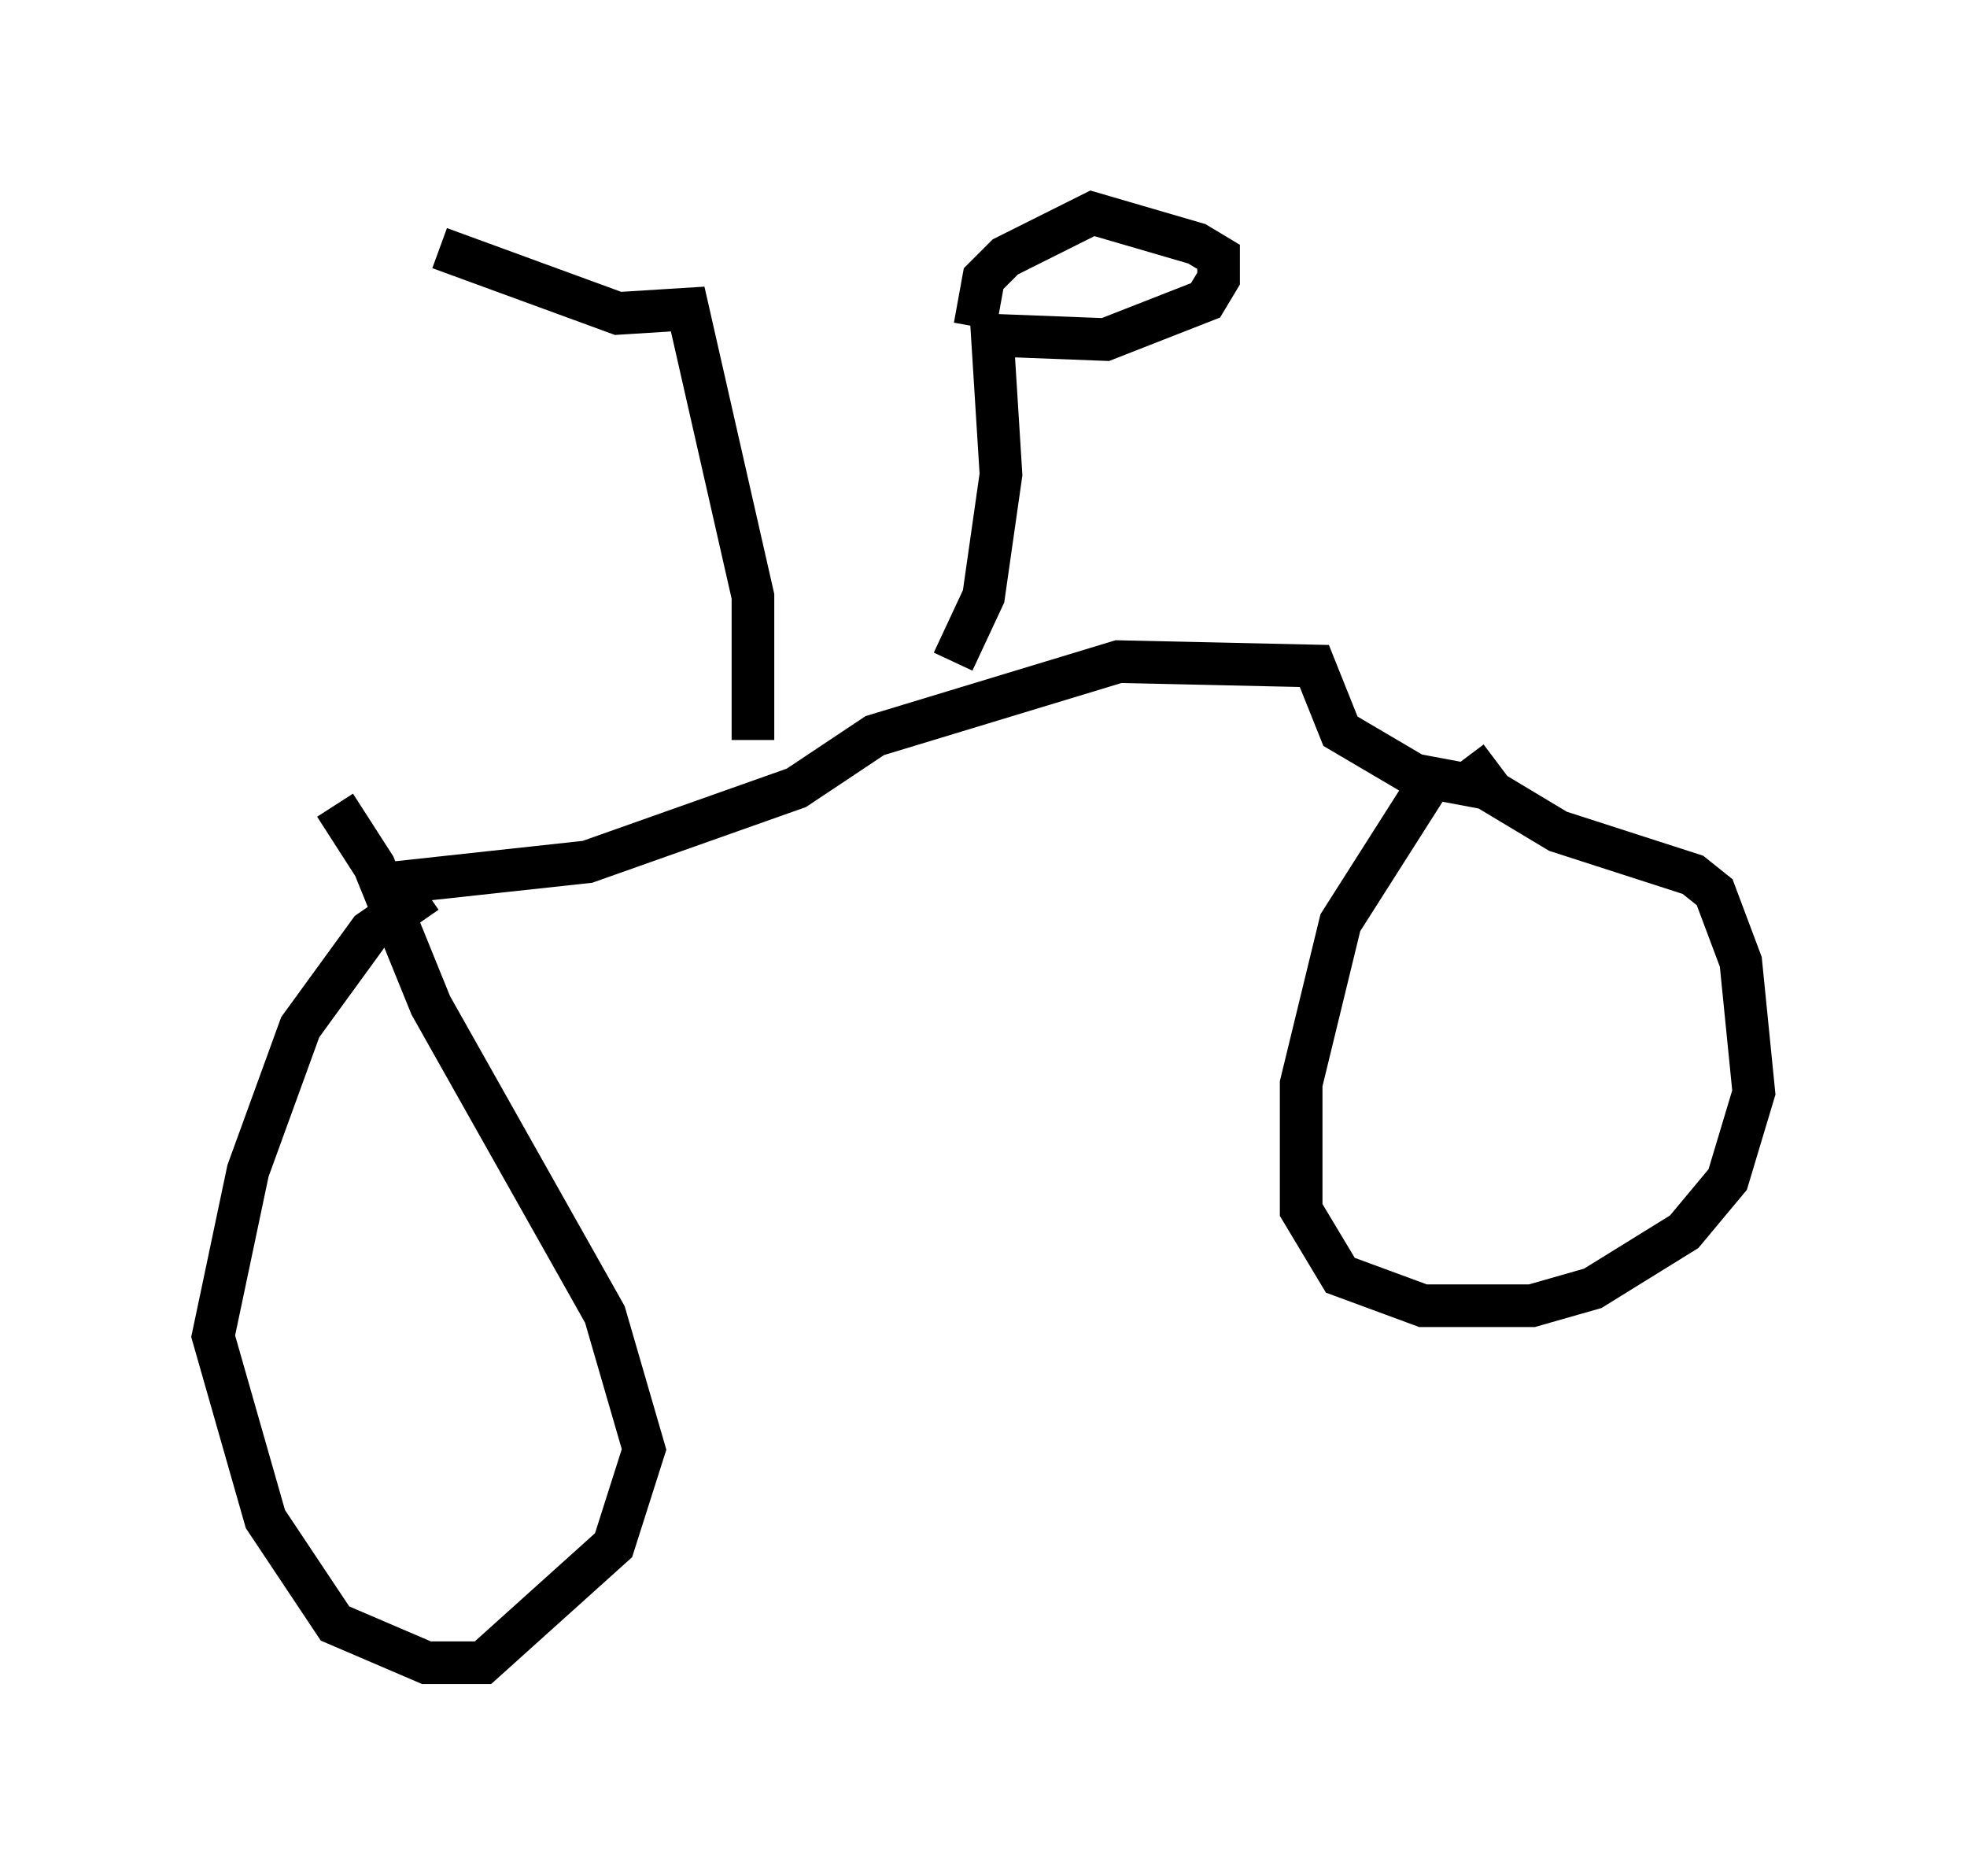 <?xml version="1.0" encoding="utf-8" ?>
<svg baseProfile="full" height="43.994" version="1.1" width="46.138" xmlns="http://www.w3.org/2000/svg" xmlns:ev="http://www.w3.org/2001/xml-events" xmlns:xlink="http://www.w3.org/1999/xlink"><defs /><rect fill="white" height="43.994" width="46.138" x="0" y="0" /><path d="M34.196, 17.863 m-0.613, 0.408 l-2.144, 3.369 -0.919, 3.777 l0.0, 2.96 0.919, 1.531 l1.94, 0.715 2.552, 0.0 l1.429, -0.408 2.144, -1.327 l1.021, -1.225 0.613, -2.042 l-0.306, -3.063 -0.613, -1.633 l-0.51, -0.408 -3.165, -1.021 l-1.531, -0.919 -0.613, -0.817 m-24.398, 3.165 l-1.327, 0.919 -1.633, 2.246 l-1.225, 3.369 -0.817, 3.879 l1.225, 4.288 1.633, 2.45 l2.144, 0.919 1.327, 0.0 l3.063, -2.756 0.715, -2.246 l-0.919, -3.165 -4.083, -7.248 l-1.327, -3.267 -0.919, -1.429 m1.225, 1.838 l4.696, -0.51 4.9, -1.735 l1.838, -1.225 5.717, -1.735 l4.594, 0.102 0.613, 1.531 l1.735, 1.021 1.633, 0.306 m-12.454, -2.96 l0.715, -1.531 0.408, -2.858 l-0.204, -3.267 2.654, 0.102 l2.348, -0.919 0.306, -0.51 l0.0, -0.51 -0.51, -0.306 l-2.45, -0.715 -2.042, 1.021 l-0.51, 0.51 -0.204, 1.123 m-5.206, 9.698 l0.0, -3.369 -1.531, -6.738 l-1.633, 0.102 -4.185, -1.531 " fill="none" stroke="black" stroke-width="1" /></svg>